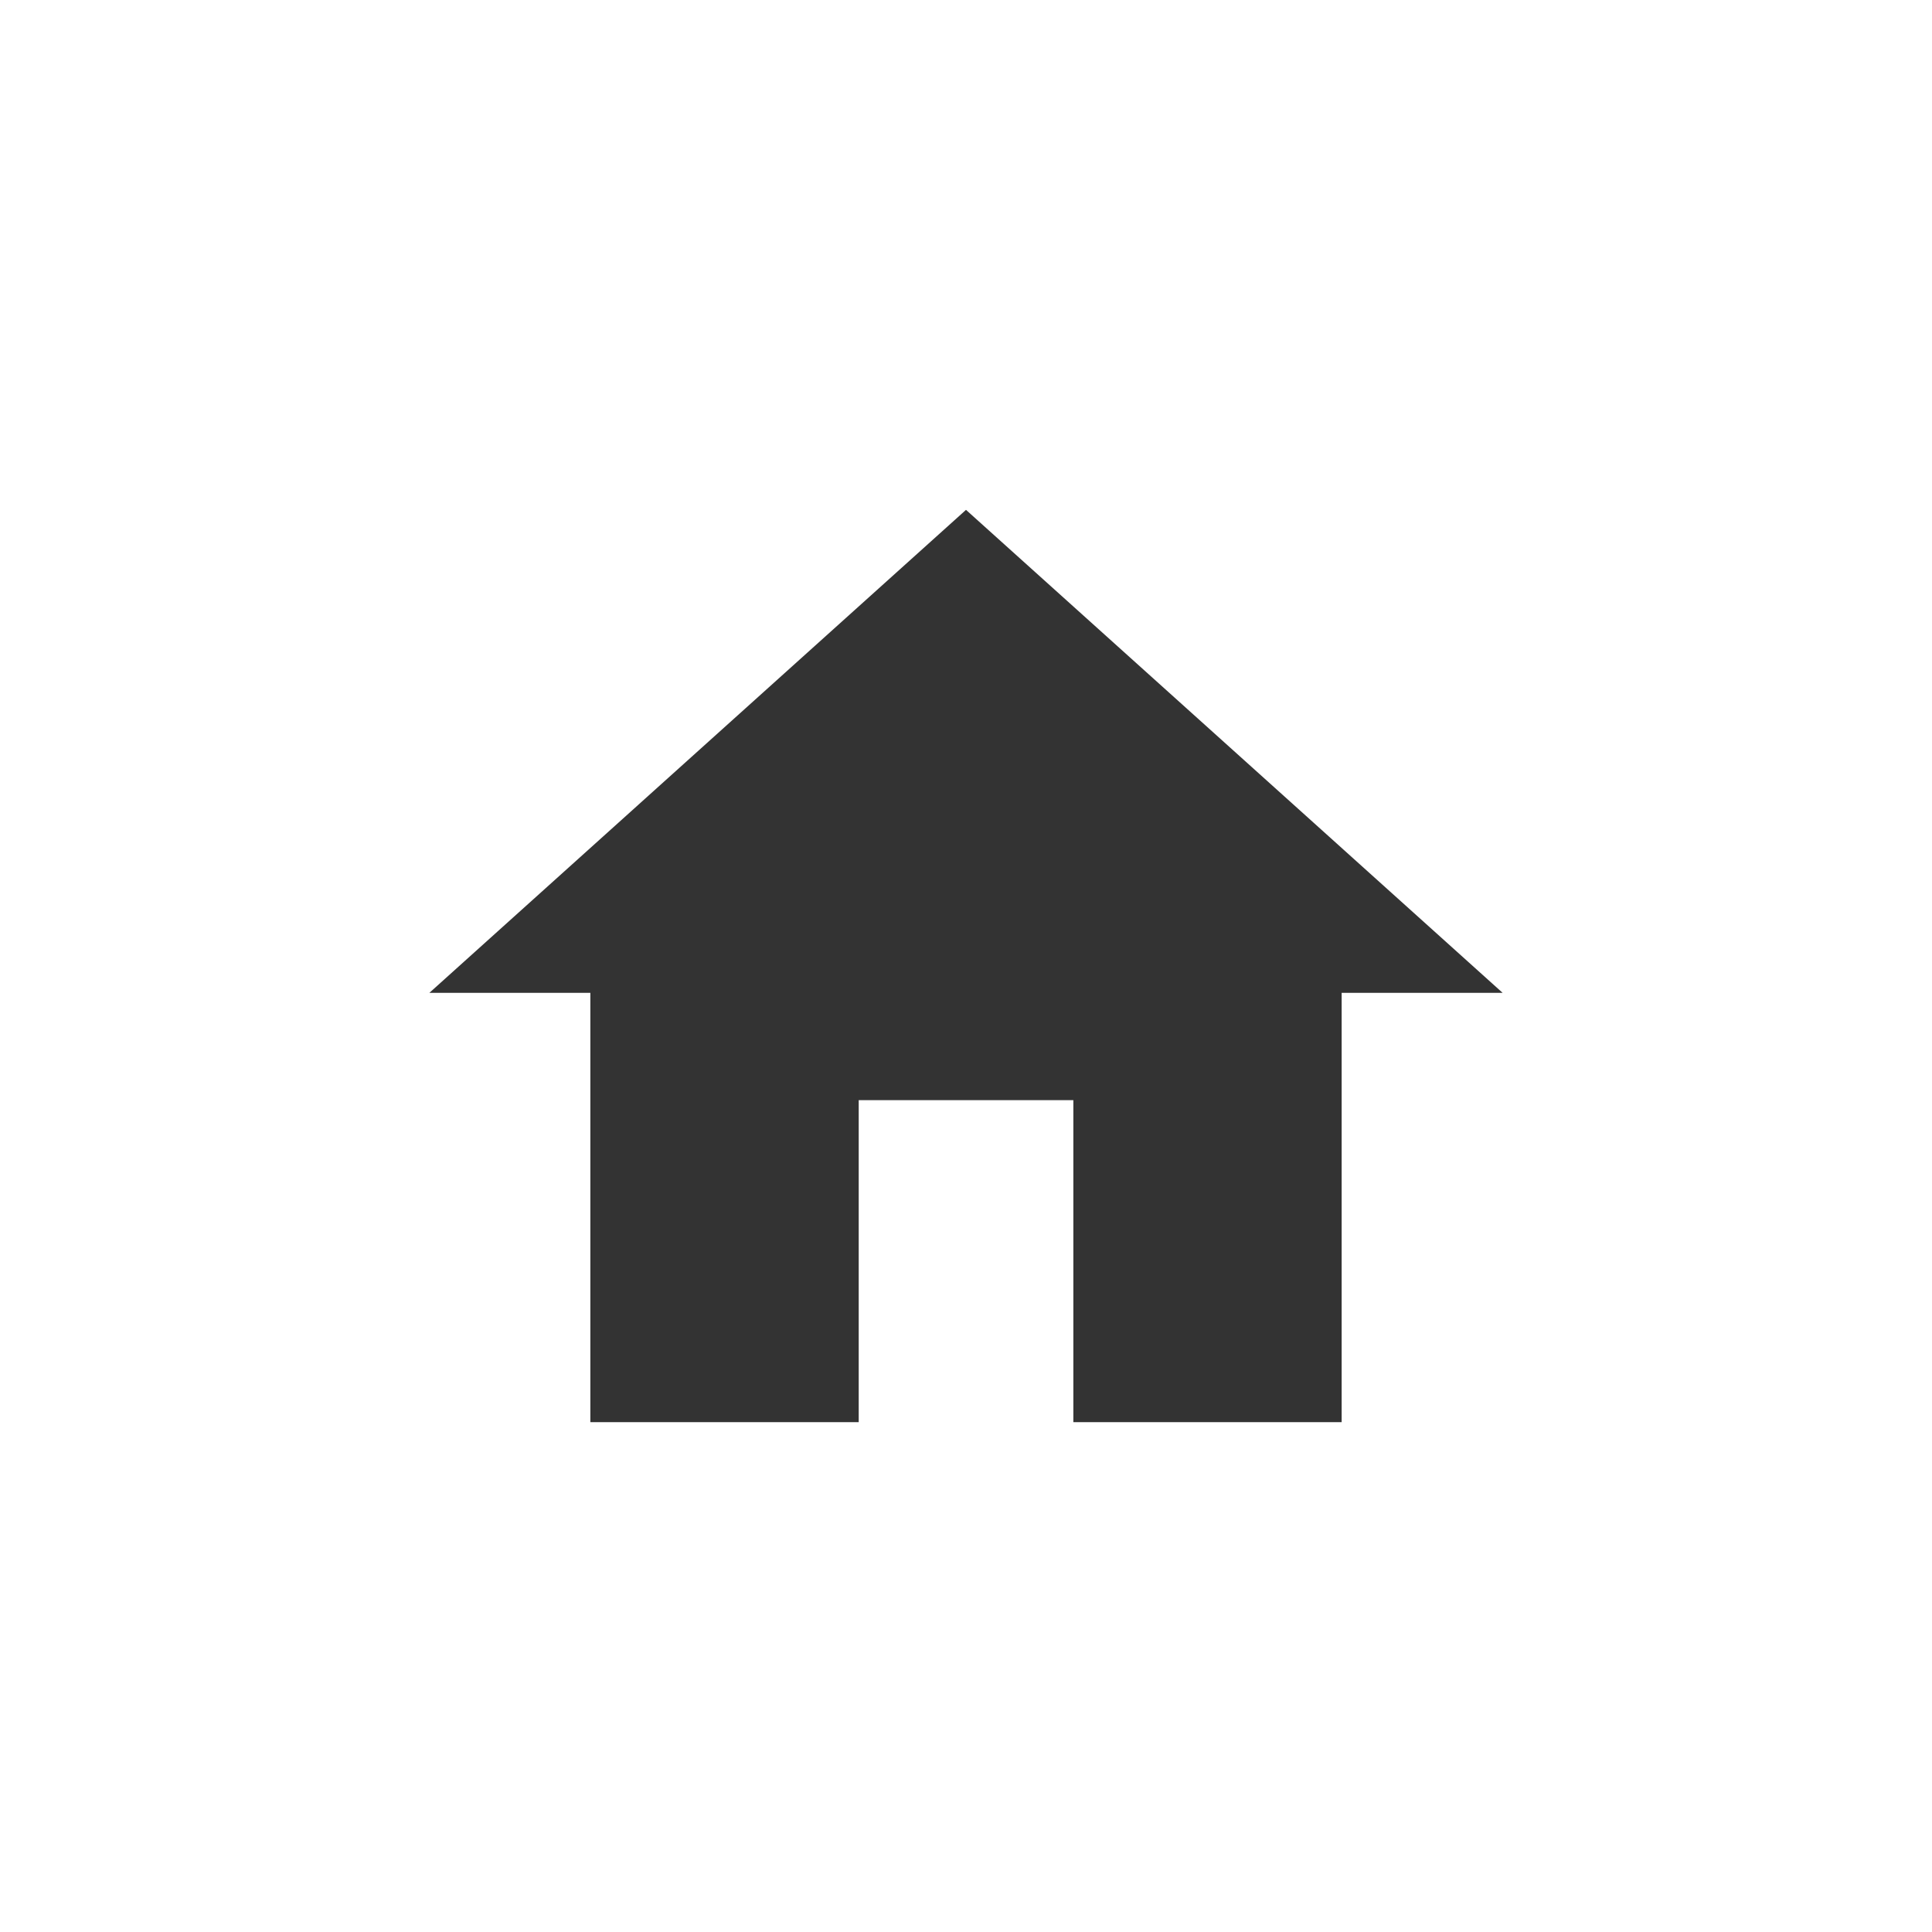 <?xml version="1.0" encoding="utf-8"?>
<!-- Generator: Adobe Illustrator 16.0.0, SVG Export Plug-In . SVG Version: 6.00 Build 0)  -->
<!DOCTYPE svg PUBLIC "-//W3C//DTD SVG 1.1//EN" "http://www.w3.org/Graphics/SVG/1.1/DTD/svg11.dtd">
<svg version="1.1" xmlns="http://www.w3.org/2000/svg" xmlns:xlink="http://www.w3.org/1999/xlink" x="0px" y="0px" width="30px"
	 height="30px" viewBox="0 0 30 30" enable-background="new 0 0 30 30" xml:space="preserve">
<rect x="0" y="0" width="30" height="30" fill="#333333" stroke="none"/>
<g id="Capa_1" display="none">
	<g display="inline">
		<circle fill="#FFFFFF" cx="15" cy="15" r="2.917"/>
		<path fill="#FFFFFF" d="M0,0v30h30V0H0z M21.25,15c0,0.275-0.025,0.546-0.059,0.813l1.759,1.379c0.158,0.13,0.204,0.354,0.1,0.533
			l-1.666,2.889c-0.104,0.179-0.321,0.249-0.509,0.179L18.8,19.954c-0.429,0.333-0.899,0.608-1.408,0.82l-0.313,2.209
			c-0.033,0.195-0.204,0.35-0.413,0.35h-3.333c-0.208,0-0.379-0.154-0.413-0.35l-0.313-2.209c-0.508-0.212-0.979-0.491-1.408-0.82
			l-2.075,0.838c-0.188,0.075-0.404,0-0.508-0.179L6.95,17.725c-0.104-0.184-0.059-0.408,0.1-0.533l1.759-1.379
			C8.775,15.546,8.75,15.275,8.75,15c0-0.275,0.025-0.546,0.059-0.813L7.05,12.808c-0.158-0.129-0.204-0.354-0.1-0.533l1.667-2.888
			c0.104-0.179,0.321-0.25,0.508-0.179l2.075,0.837c0.429-0.333,0.9-0.608,1.408-0.821l0.313-2.208
			c0.033-0.196,0.204-0.35,0.413-0.35h3.333c0.209,0,0.38,0.154,0.417,0.35l0.313,2.208c0.509,0.212,0.979,0.492,1.408,0.821
			l2.075-0.837c0.188-0.075,0.404,0,0.509,0.179l1.667,2.888c0.104,0.184,0.059,0.408-0.101,0.533l-1.763,1.379
			C21.225,14.454,21.25,14.725,21.25,15z"/>
	</g>
</g>
<g id="Capa_2">
	<path fill="#FFFFFF" d="M0,0v30h30V0H0z M20.833,15.417v6.666h-4.166v-5h-3.333v5H9.167v-6.666h-2.5L15,7.917l8.333,7.5H20.833z"/>
</g>
<g id="Capa_3" display="none">
	<g display="inline">
		<path fill="#FFFFFF" d="M15,7c-4.41,0-8,3.591-8,8c0,4.411,3.59,8,8,8c4.41,0,8-3.589,8-8C23,10.591,19.41,7,15,7z M20,16h-4v4h-2
			v-4h-4v-2h4v-4h2v4h4V16z"/>
		<path fill="#FFFFFF" d="M0,0v30h30V0H0z M15,25C9.475,25,5,20.525,5,15C5,9.475,9.475,5,15,5c5.525,0,10,4.475,10,10
			C25,20.525,20.525,25,15,25z"/>
	</g>
</g>
</svg>

